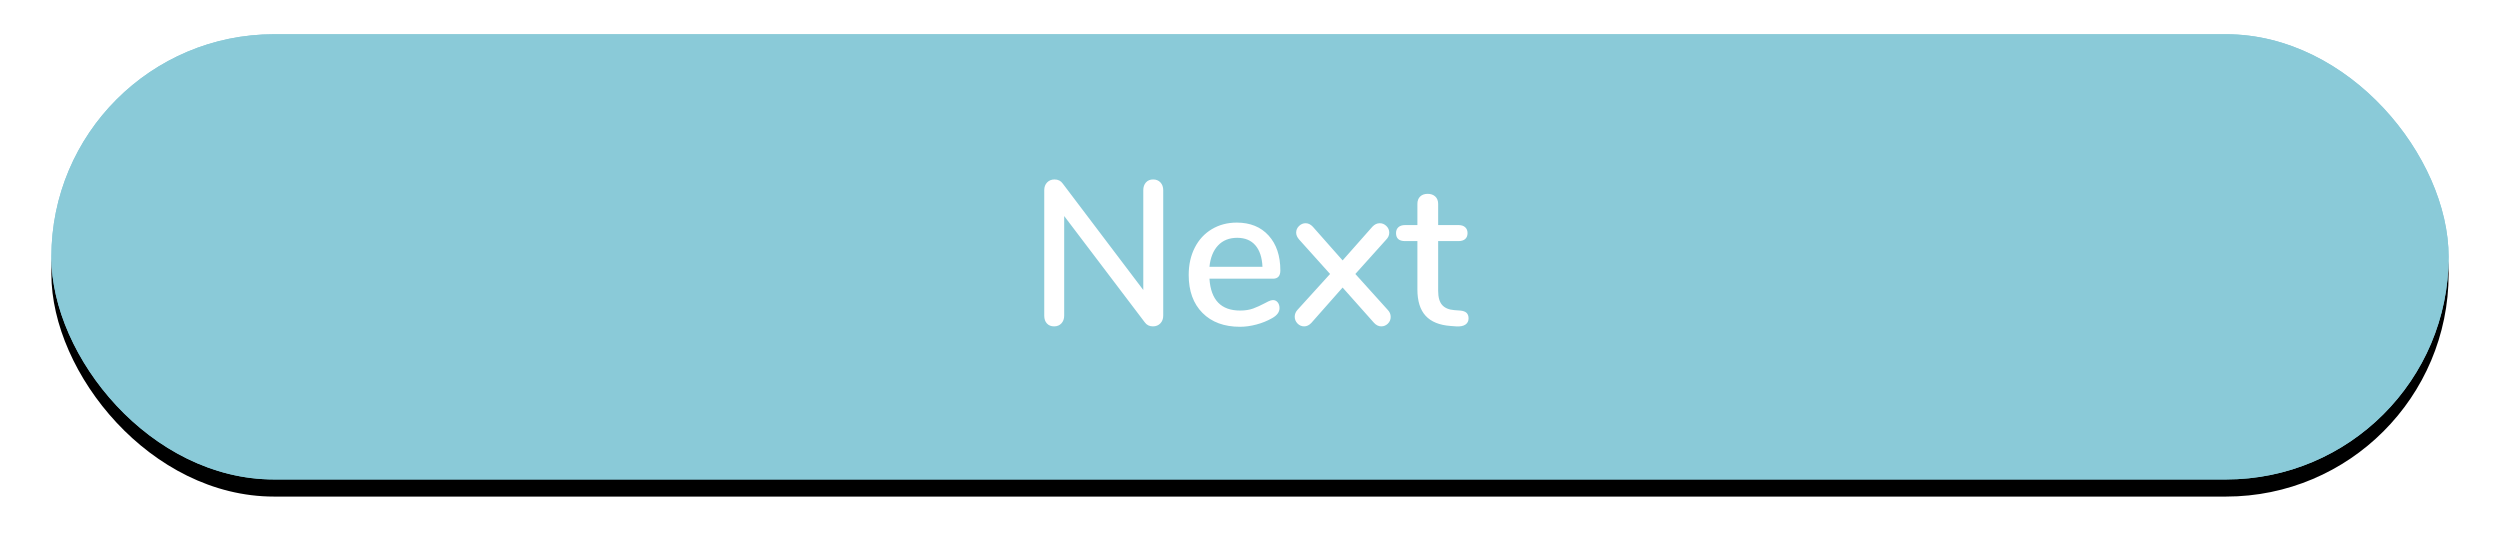 <?xml version="1.0" encoding="UTF-8"?>
<svg width="292px" height="64px" viewBox="0 0 292 64" version="1.1" xmlns="http://www.w3.org/2000/svg" xmlns:xlink="http://www.w3.org/1999/xlink">
    <!-- Generator: Sketch 49.3 (51167) - http://www.bohemiancoding.com/sketch -->
    <title>next</title>
    <desc>Created with Sketch.</desc>
    <defs>
        <rect id="path-1" x="0" y="0" width="280" height="52" rx="26"></rect>
        <filter x="-3.6%" y="-15.4%" width="107.1%" height="138.5%" filterUnits="objectBoundingBox" id="filter-2">
            <feOffset dx="0" dy="2" in="SourceAlpha" result="shadowOffsetOuter1"></feOffset>
            <feGaussianBlur stdDeviation="3" in="shadowOffsetOuter1" result="shadowBlurOuter1"></feGaussianBlur>
            <feComposite in="shadowBlurOuter1" in2="SourceAlpha" operator="out" result="shadowBlurOuter1"></feComposite>
            <feColorMatrix values="0 0 0 0 0.541   0 0 0 0 0.792   0 0 0 0 0.847  0 0 0 0.4 0" type="matrix" in="shadowBlurOuter1"></feColorMatrix>
        </filter>
    </defs>
    <g id="iOS-App" stroke="none" stroke-width="1" fill="none" fill-rule="evenodd">
        <g id="New-User---Girl-or-Boy" transform="translate(-42, -572)">
            <g id="next" transform="translate(48, 576)">
                <g id="Rectangle">
                    <use fill="black" fill-opacity="1" filter="url(#filter-2)" xlink:href="#path-1"></use>
                    <use fill="#8ACAD8" fill-rule="evenodd" xlink:href="#path-1"></use>
                    <rect stroke="#8ACAD8" stroke-width="2" x="1" y="1" width="278" height="50" rx="25"></rect>
                </g>
                <path d="M129.54,17.308 C129.756,17.54 129.864,17.84 129.864,18.208 L129.864,32.872 C129.864,33.24 129.752,33.54 129.528,33.772 C129.304,34.004 129.016,34.12 128.664,34.12 C128.248,34.12 127.928,33.96 127.704,33.64 L118.296,21.232 L118.296,32.872 C118.296,33.24 118.188,33.54 117.972,33.772 C117.756,34.004 117.472,34.12 117.12,34.12 C116.768,34.12 116.488,34.008 116.28,33.784 C116.072,33.56 115.968,33.256 115.968,32.872 L115.968,18.208 C115.968,17.84 116.08,17.54 116.304,17.308 C116.528,17.076 116.816,16.96 117.168,16.96 C117.584,16.96 117.904,17.12 118.128,17.44 L127.536,29.872 L127.536,18.208 C127.536,17.84 127.64,17.54 127.848,17.308 C128.056,17.076 128.336,16.96 128.688,16.96 C129.04,16.96 129.324,17.076 129.54,17.308 Z M143.232,31.312 C143.376,31.488 143.448,31.712 143.448,31.984 C143.448,32.448 143.16,32.84 142.584,33.16 C142.024,33.48 141.412,33.728 140.748,33.904 C140.084,34.08 139.448,34.168 138.84,34.168 C136.984,34.168 135.52,33.628 134.448,32.548 C133.376,31.468 132.84,29.992 132.84,28.12 C132.84,26.92 133.076,25.856 133.548,24.928 C134.02,24 134.684,23.28 135.54,22.768 C136.396,22.256 137.368,22 138.456,22 C140.024,22 141.264,22.504 142.176,23.512 C143.088,24.52 143.544,25.88 143.544,27.592 C143.544,28.232 143.256,28.552 142.68,28.552 L135.264,28.552 C135.424,31.032 136.616,32.272 138.84,32.272 C139.432,32.272 139.944,32.192 140.376,32.032 C140.808,31.872 141.264,31.664 141.744,31.408 C141.792,31.376 141.924,31.308 142.14,31.204 C142.356,31.1 142.536,31.048 142.68,31.048 C142.904,31.048 143.088,31.136 143.232,31.312 Z M136.272,24.664 C135.712,25.256 135.376,26.088 135.264,27.16 L141.456,27.16 C141.408,26.072 141.132,25.236 140.628,24.652 C140.124,24.068 139.416,23.776 138.504,23.776 C137.576,23.776 136.832,24.072 136.272,24.664 Z M156.432,33.016 C156.432,33.32 156.324,33.58 156.108,33.796 C155.892,34.012 155.632,34.12 155.328,34.12 C155.024,34.12 154.744,33.984 154.488,33.712 L150.816,29.584 L147.168,33.712 C146.912,33.984 146.632,34.12 146.328,34.12 C146.024,34.12 145.764,34.008 145.548,33.784 C145.332,33.56 145.224,33.296 145.224,32.992 C145.224,32.688 145.336,32.416 145.56,32.176 L149.352,28 L145.752,23.992 C145.512,23.72 145.392,23.448 145.392,23.176 C145.392,22.872 145.504,22.612 145.728,22.396 C145.952,22.18 146.208,22.072 146.496,22.072 C146.8,22.072 147.08,22.208 147.336,22.48 L150.816,26.416 L154.296,22.48 C154.552,22.208 154.84,22.072 155.16,22.072 C155.448,22.072 155.704,22.18 155.928,22.396 C156.152,22.612 156.264,22.872 156.264,23.176 C156.264,23.48 156.144,23.752 155.904,23.992 L152.304,28 L156.072,32.176 C156.312,32.416 156.432,32.696 156.432,33.016 Z M165.3,32.548 C165.452,32.7 165.528,32.912 165.528,33.184 C165.528,33.504 165.404,33.748 165.156,33.916 C164.908,34.084 164.544,34.152 164.064,34.12 L163.416,34.072 C162.12,33.976 161.152,33.58 160.512,32.884 C159.872,32.188 159.552,31.16 159.552,29.8 L159.552,24.16 L158.112,24.16 C157.408,24.16 157.056,23.848 157.056,23.224 C157.056,22.936 157.148,22.708 157.332,22.54 C157.516,22.372 157.776,22.288 158.112,22.288 L159.552,22.288 L159.552,19.816 C159.552,19.448 159.66,19.16 159.876,18.952 C160.092,18.744 160.384,18.64 160.752,18.64 C161.12,18.64 161.416,18.744 161.64,18.952 C161.864,19.16 161.976,19.448 161.976,19.816 L161.976,22.288 L164.352,22.288 C164.688,22.288 164.948,22.372 165.132,22.54 C165.316,22.708 165.408,22.936 165.408,23.224 C165.408,23.528 165.316,23.76 165.132,23.92 C164.948,24.08 164.688,24.16 164.352,24.16 L161.976,24.16 L161.976,29.968 C161.976,30.72 162.132,31.272 162.444,31.624 C162.756,31.976 163.232,32.176 163.872,32.224 L164.544,32.272 C164.896,32.304 165.148,32.396 165.3,32.548 Z" id="Next" fill="#FFFFFF"></path>
            </g>
        </g>
    </g>
</svg>
